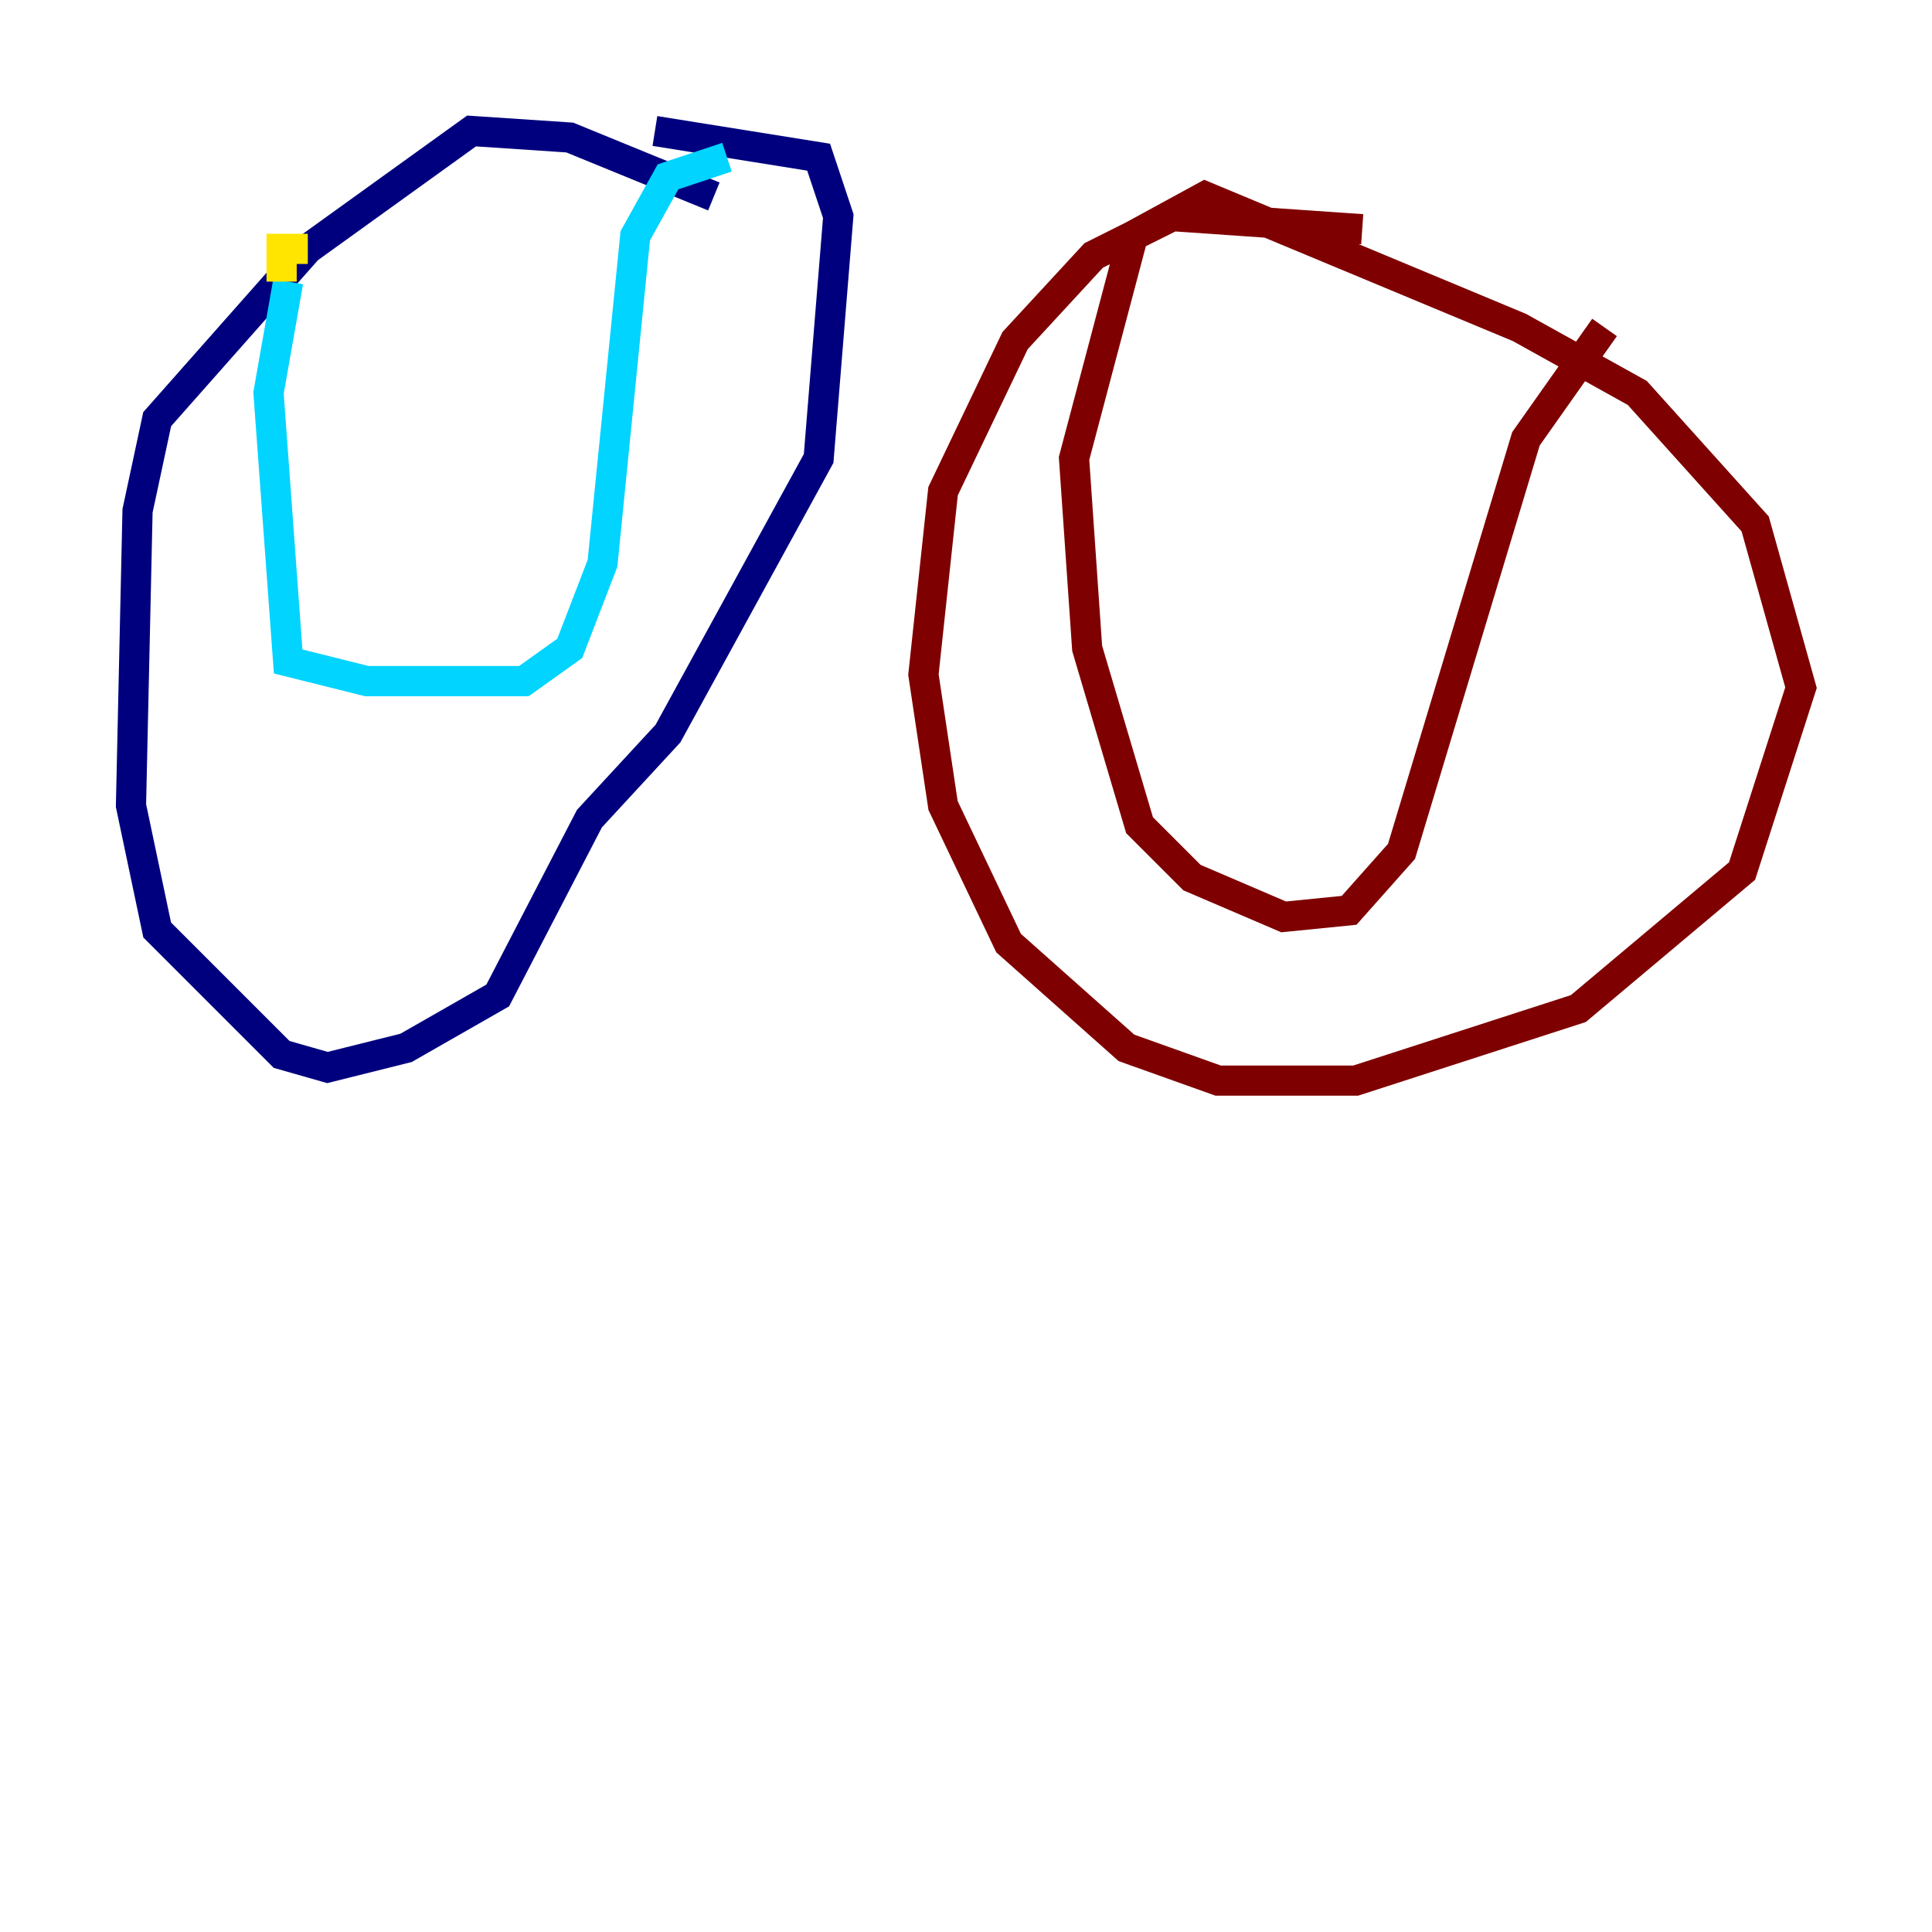 <?xml version="1.0" encoding="utf-8" ?>
<svg baseProfile="tiny" height="128" version="1.2" viewBox="0,0,128,128" width="128" xmlns="http://www.w3.org/2000/svg" xmlns:ev="http://www.w3.org/2001/xml-events" xmlns:xlink="http://www.w3.org/1999/xlink"><defs /><polyline fill="none" points="47.295,13.017 37.749,9.112 31.241,8.678 20.393,16.488 10.414,27.77 9.112,33.844 8.678,53.37 10.414,61.614 18.658,69.858 21.695,70.725 26.902,69.424 32.976,65.953 39.051,54.237 44.258,48.597 54.237,30.373 55.539,14.319 54.237,10.414 43.39,8.678" stroke="#00007f" stroke-width="2" /><polyline fill="none" points="19.091,18.658 17.79,26.034 19.091,43.824 24.298,45.125 34.712,45.125 37.749,42.956 39.919,37.315 42.088,15.62 44.258,11.715 48.163,10.414" stroke="#00d4ff" stroke-width="2" /><polyline fill="none" points="18.658,18.658 18.658,16.488 20.393,16.488" stroke="#ffe500" stroke-width="2" /><polyline fill="none" points="90.251,15.186 77.668,14.319 72.461,16.922 67.254,22.563 62.481,32.542 61.18,44.691 62.481,53.37 66.82,62.481 74.63,69.424 80.705,71.593 89.817,71.593 104.57,66.82 115.417,57.709 119.322,45.559 116.285,34.712 108.475,26.034 100.664,21.695 79.837,13.017 75.064,15.62 71.159,30.373 72.027,42.956 75.498,54.671 78.969,58.142 85.044,60.746 89.383,60.312 92.854,56.407 101.098,29.071 106.305,21.695" stroke="#7f0000" stroke-width="2" /></svg>